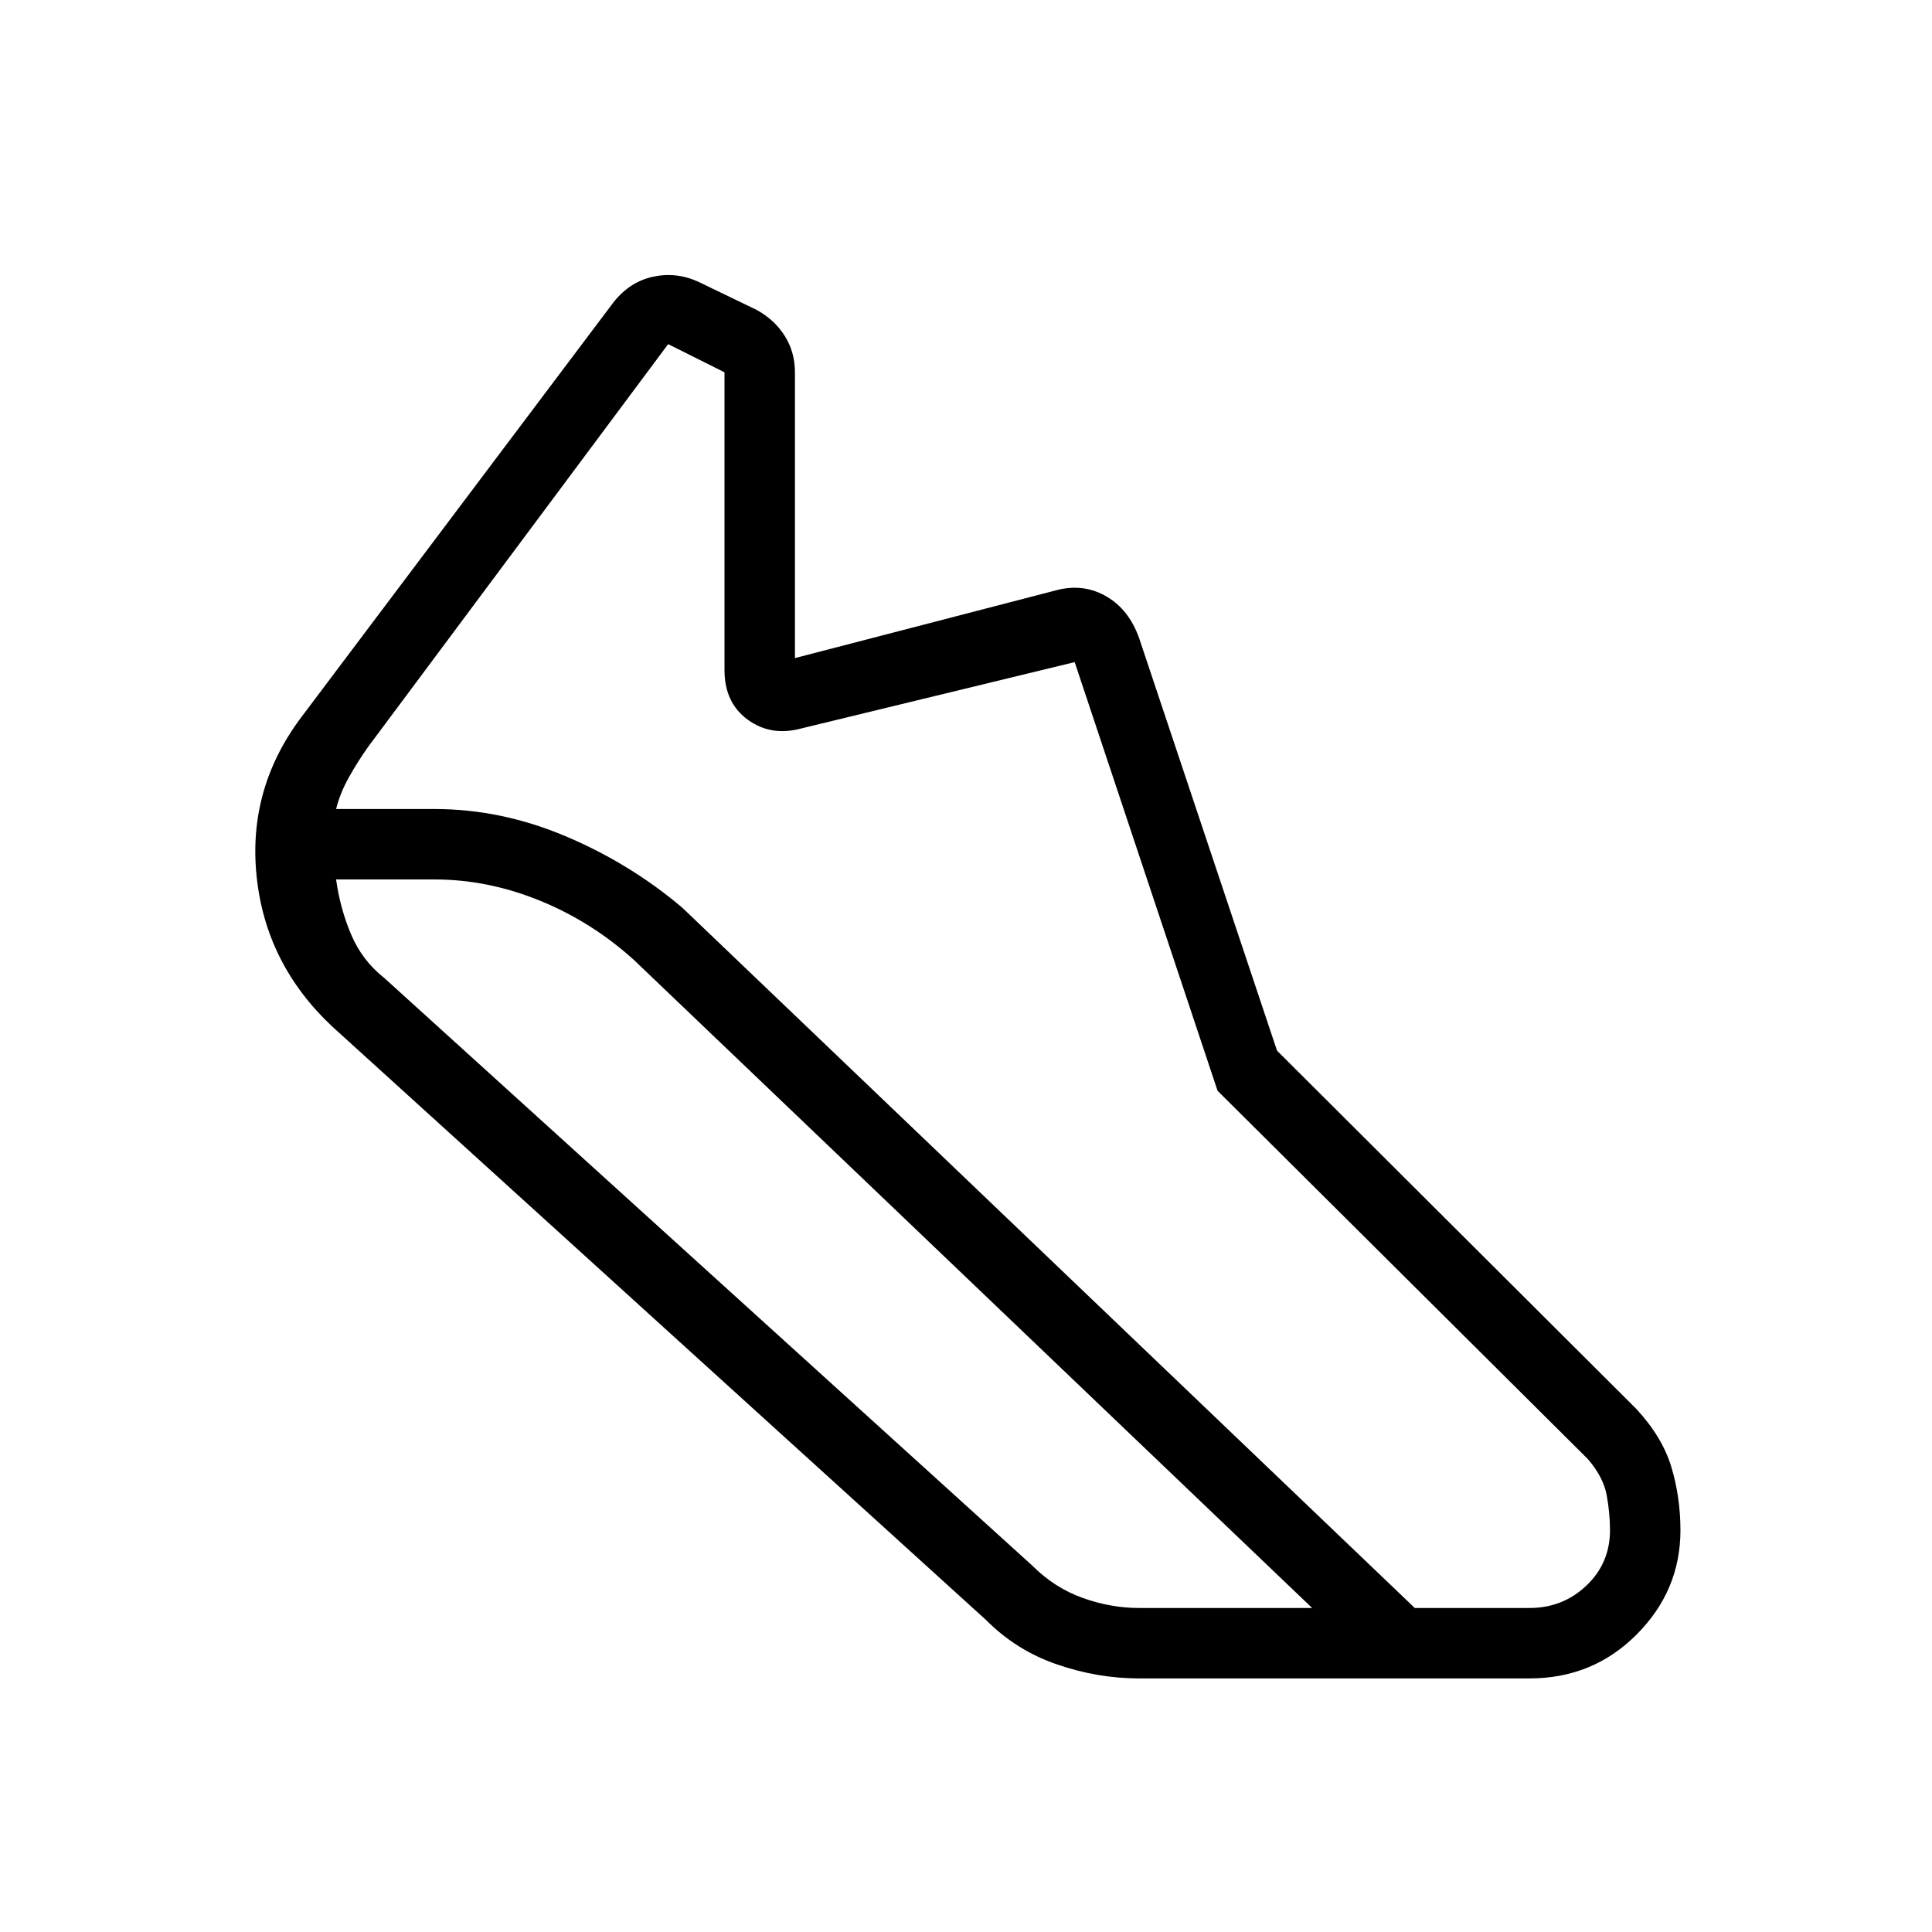 <svg xmlns="http://www.w3.org/2000/svg" height="48" viewBox="0 -960 960 960" width="48"><path d="M216-558q33 0 65 13.5t58 35.5l364 348h57q16.55 0 28.28-11.14Q800-183.28 800-199.67q0-8.24-1.62-17.27-1.63-9.03-9.38-18.06L605-418l-71-213-136 33q-14.96 4-26.48-4.41T360-627v-148l-28-14-149 200q-5 7-9.5 15t-6.5 16h49Zm0 35h-49q2 14.47 7.5 27.41T191-474l322 292q11 11 24.98 16 13.97 5 28.02 5h86L315-483q-21-19-46.8-29.5Q242.39-523 216-523Zm350 397q-20.6 0-40.84-6.98Q504.93-139.95 490-155L165-450q-33-31-37.5-74.66Q123-568.33 150-604l155-206q8-10 19.5-12.5T347-820l29 14q9 5 14 13t5 18v142l131-34q13-3 24 3.5t16 20.5l68.55 205.07L813-260q13 14 17.5 29t4.5 31.4q0 29.92-21.75 51.76Q791.5-126 760-126H566Z"/></svg>